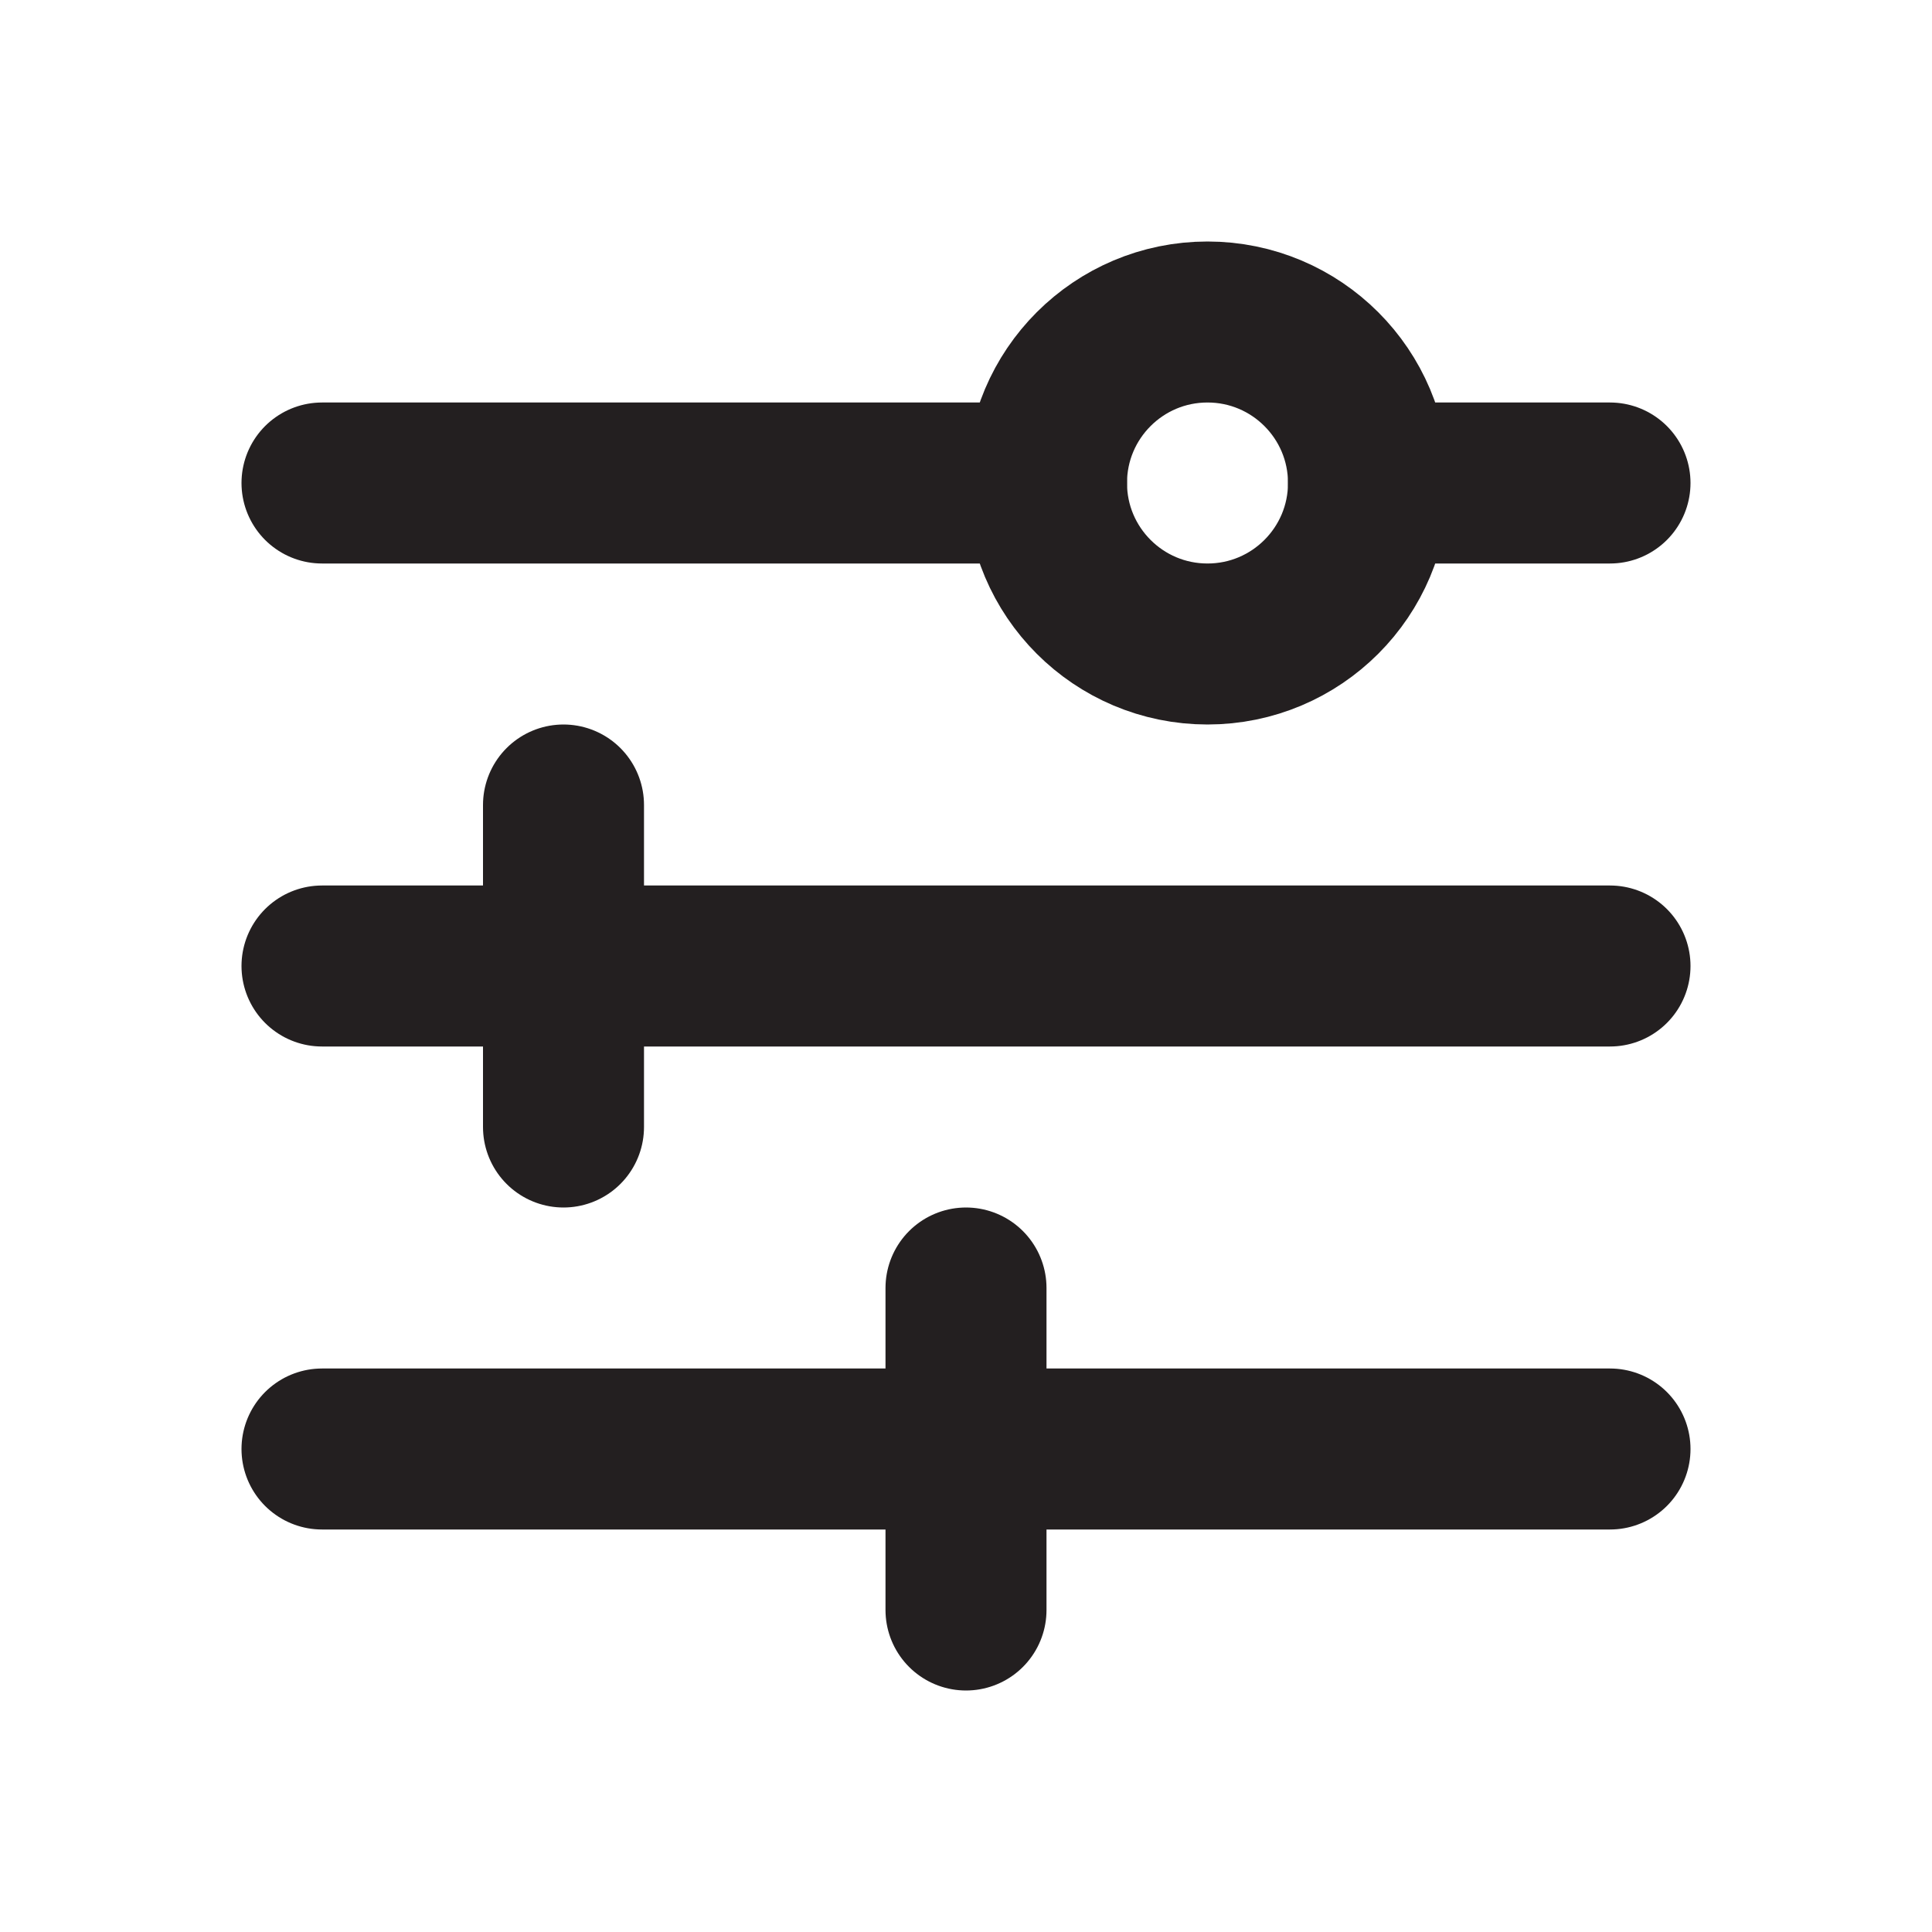 <svg xmlns="http://www.w3.org/2000/svg" width="24" height="24" viewBox="0 0 24 24"><path fill="none" stroke="#231F20" stroke-width="2" stroke-linecap="round" stroke-linejoin="round" stroke-miterlimit="10" d="M4 12h16M4 6h9"/><circle fill="none" stroke="#231F20" stroke-width="2" stroke-linecap="round" stroke-linejoin="round" stroke-miterlimit="10" cx="15" cy="6" r="2"/><path fill="none" stroke="#231F20" stroke-width="2" stroke-linecap="round" stroke-linejoin="round" stroke-miterlimit="10" d="M4 18h16M7 10v4M12 16v4M17 6h3"/></svg>